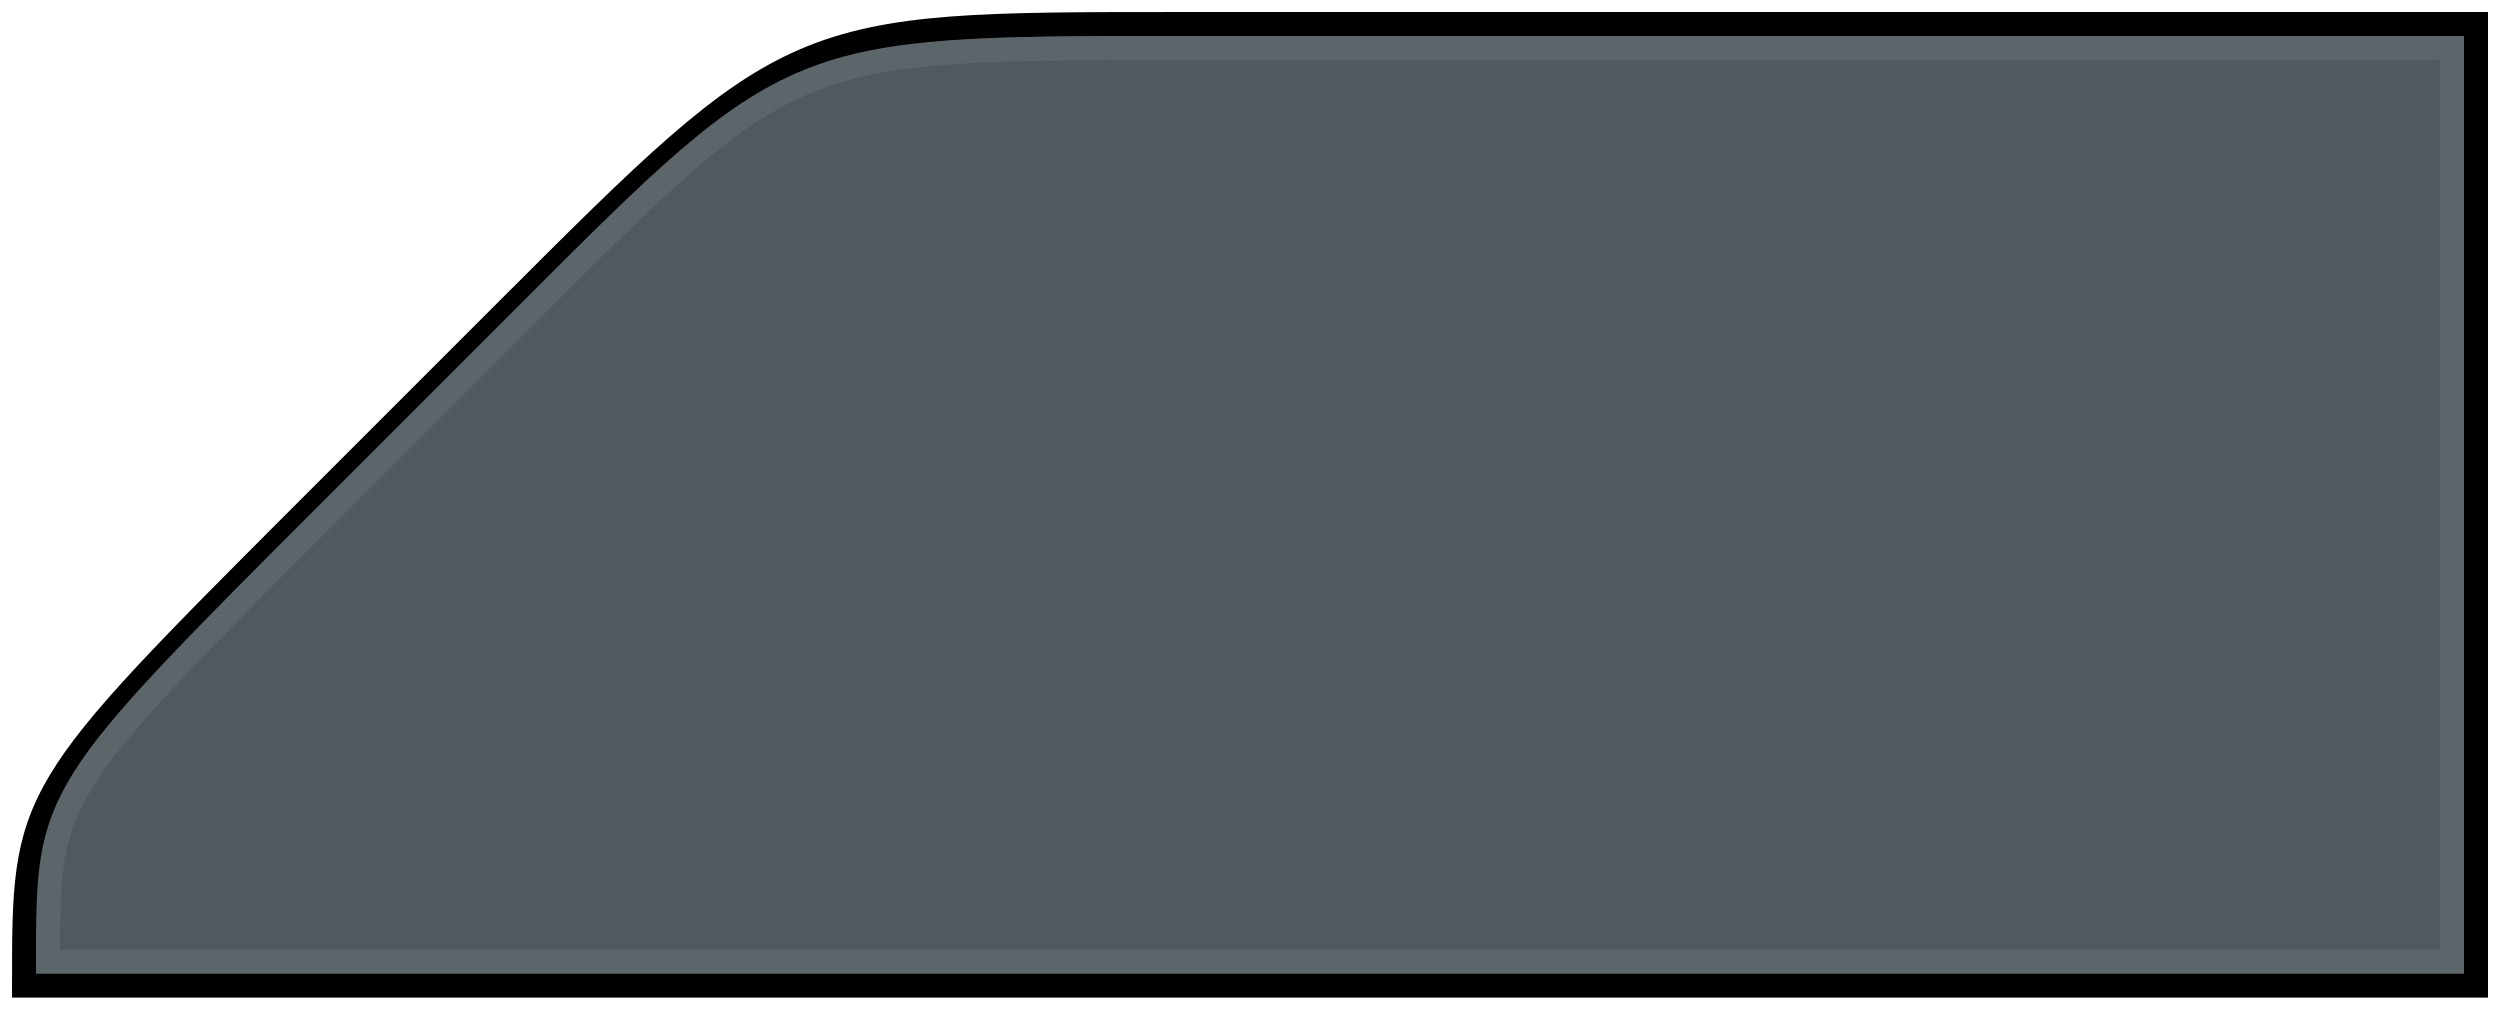 <svg width="104" height="42" viewBox="0 0 104 42" xmlns="http://www.w3.org/2000/svg">
    <path fill="#50595e" stroke-width="1" stroke="#000000aa"
        d="m 1 41 l 0 0 c 0 -8 0 -8 12 -20 l 8 -8 c 12 -12 12 -12 28 -12 l 54 0 l 0 40 z" />
    <path fill="none" stroke-width="1" stroke="#5c656a"
        d="m 2 40 l 0 0 c 0 -7 0 -7 12 -19 l 8 -8 c 11 -11 11 -11 27 -11 l 53 0 l 0 38 z" />
</svg>